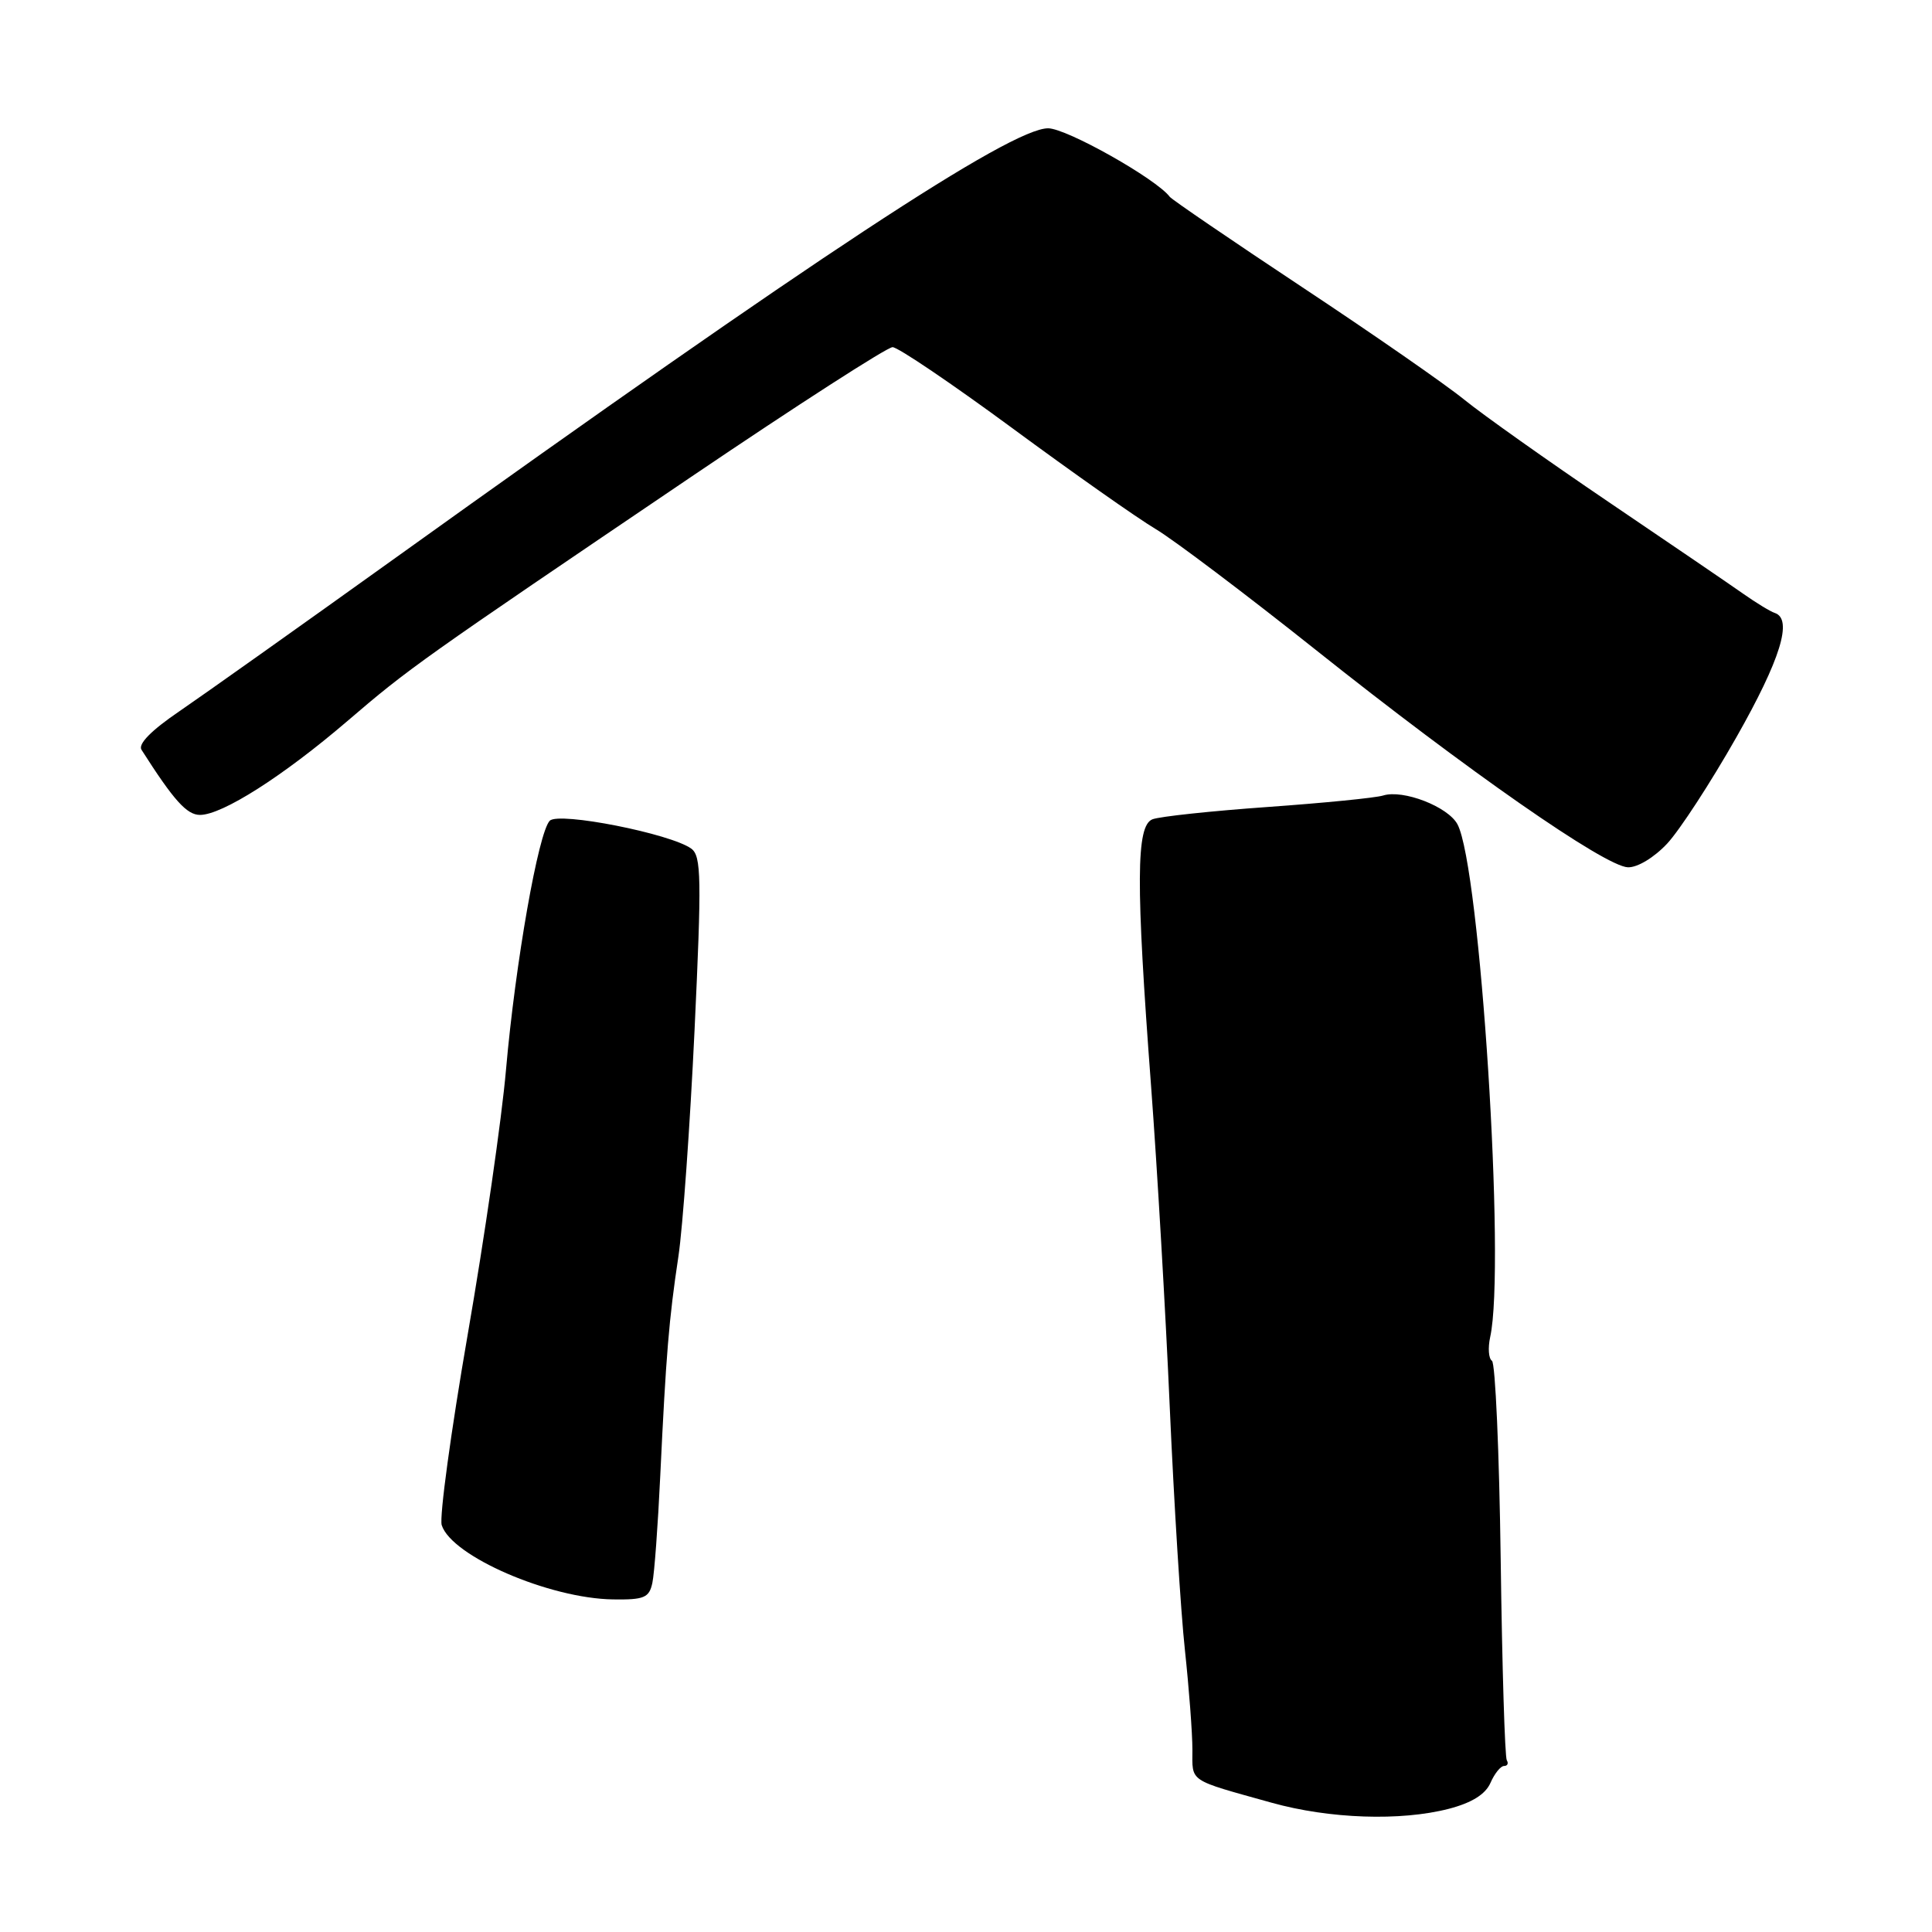 <?xml version="1.0" encoding="UTF-8" standalone="no"?>
<!DOCTYPE svg PUBLIC "-//W3C//DTD SVG 1.1//EN" "http://www.w3.org/Graphics/SVG/1.1/DTD/svg11.dtd" >
<svg xmlns="http://www.w3.org/2000/svg" xmlns:xlink="http://www.w3.org/1999/xlink" version="1.1" viewBox="0 0 256 256">
 <g >
 <path fill="currentColor"
d=" M 192.00 239.67 C 195.02 238.88 196.82 237.76 197.49 236.25 C 198.03 235.01 198.84 234.00 199.30 234.00 C 199.75 234.00 199.91 233.66 199.66 233.25 C 199.40 232.84 199.04 220.87 198.85 206.66 C 198.66 192.44 198.14 180.59 197.69 180.31 C 197.25 180.03 197.14 178.61 197.46 177.15 C 199.52 167.79 196.13 114.84 193.12 109.22 C 191.86 106.88 185.91 104.58 183.27 105.41 C 182.29 105.72 175.41 106.40 167.96 106.93 C 160.52 107.46 153.66 108.19 152.71 108.56 C 150.53 109.40 150.49 116.91 152.53 144.00 C 153.33 154.72 154.45 173.85 155.00 186.50 C 155.56 199.15 156.46 213.63 157.01 218.67 C 157.55 223.71 158.00 229.64 158.00 231.84 C 158.00 236.20 157.32 235.75 168.50 238.87 C 176.17 241.01 185.60 241.33 192.00 239.67 Z  M 86.44 209.75 C 86.71 208.51 87.18 202.10 87.49 195.50 C 88.25 179.50 88.64 174.80 89.89 166.50 C 90.47 162.65 91.43 149.16 92.03 136.53 C 92.98 116.36 92.93 113.42 91.60 112.45 C 88.89 110.47 74.06 107.54 72.85 108.75 C 71.34 110.26 68.29 127.60 67.05 141.72 C 66.49 148.20 64.20 164.01 61.97 176.85 C 59.75 189.69 58.20 201.05 58.53 202.09 C 59.83 206.20 72.78 211.81 81.23 211.93 C 85.35 211.99 86.02 211.71 86.44 209.75 Z  M 220.91 111.78 C 222.56 110.01 226.69 103.67 230.08 97.69 C 235.92 87.40 237.59 82.03 235.17 81.22 C 234.58 81.03 232.70 79.88 230.99 78.68 C 229.29 77.48 221.28 72.02 213.20 66.55 C 205.11 61.07 196.47 54.95 194.00 52.94 C 191.53 50.93 181.85 44.21 172.50 38.02 C 163.15 31.82 155.28 26.45 155.00 26.08 C 153.23 23.71 141.33 17.00 138.88 17.00 C 133.94 17.00 107.74 34.24 52.50 73.85 C 39.85 82.92 26.91 92.10 23.75 94.26 C 20.06 96.77 18.26 98.59 18.75 99.35 C 23.02 106.05 24.75 107.98 26.50 107.98 C 29.44 107.98 37.47 102.87 46.00 95.57 C 54.27 88.48 55.50 87.61 91.74 63.08 C 105.62 53.69 117.56 46.00 118.27 46.00 C 118.98 46.00 126.13 50.84 134.16 56.75 C 142.18 62.66 150.72 68.67 153.13 70.10 C 155.53 71.53 165.07 78.73 174.33 86.10 C 194.40 102.09 212.66 114.81 215.70 114.92 C 216.96 114.97 219.18 113.63 220.91 111.78 Z "/>
</g>
</svg>